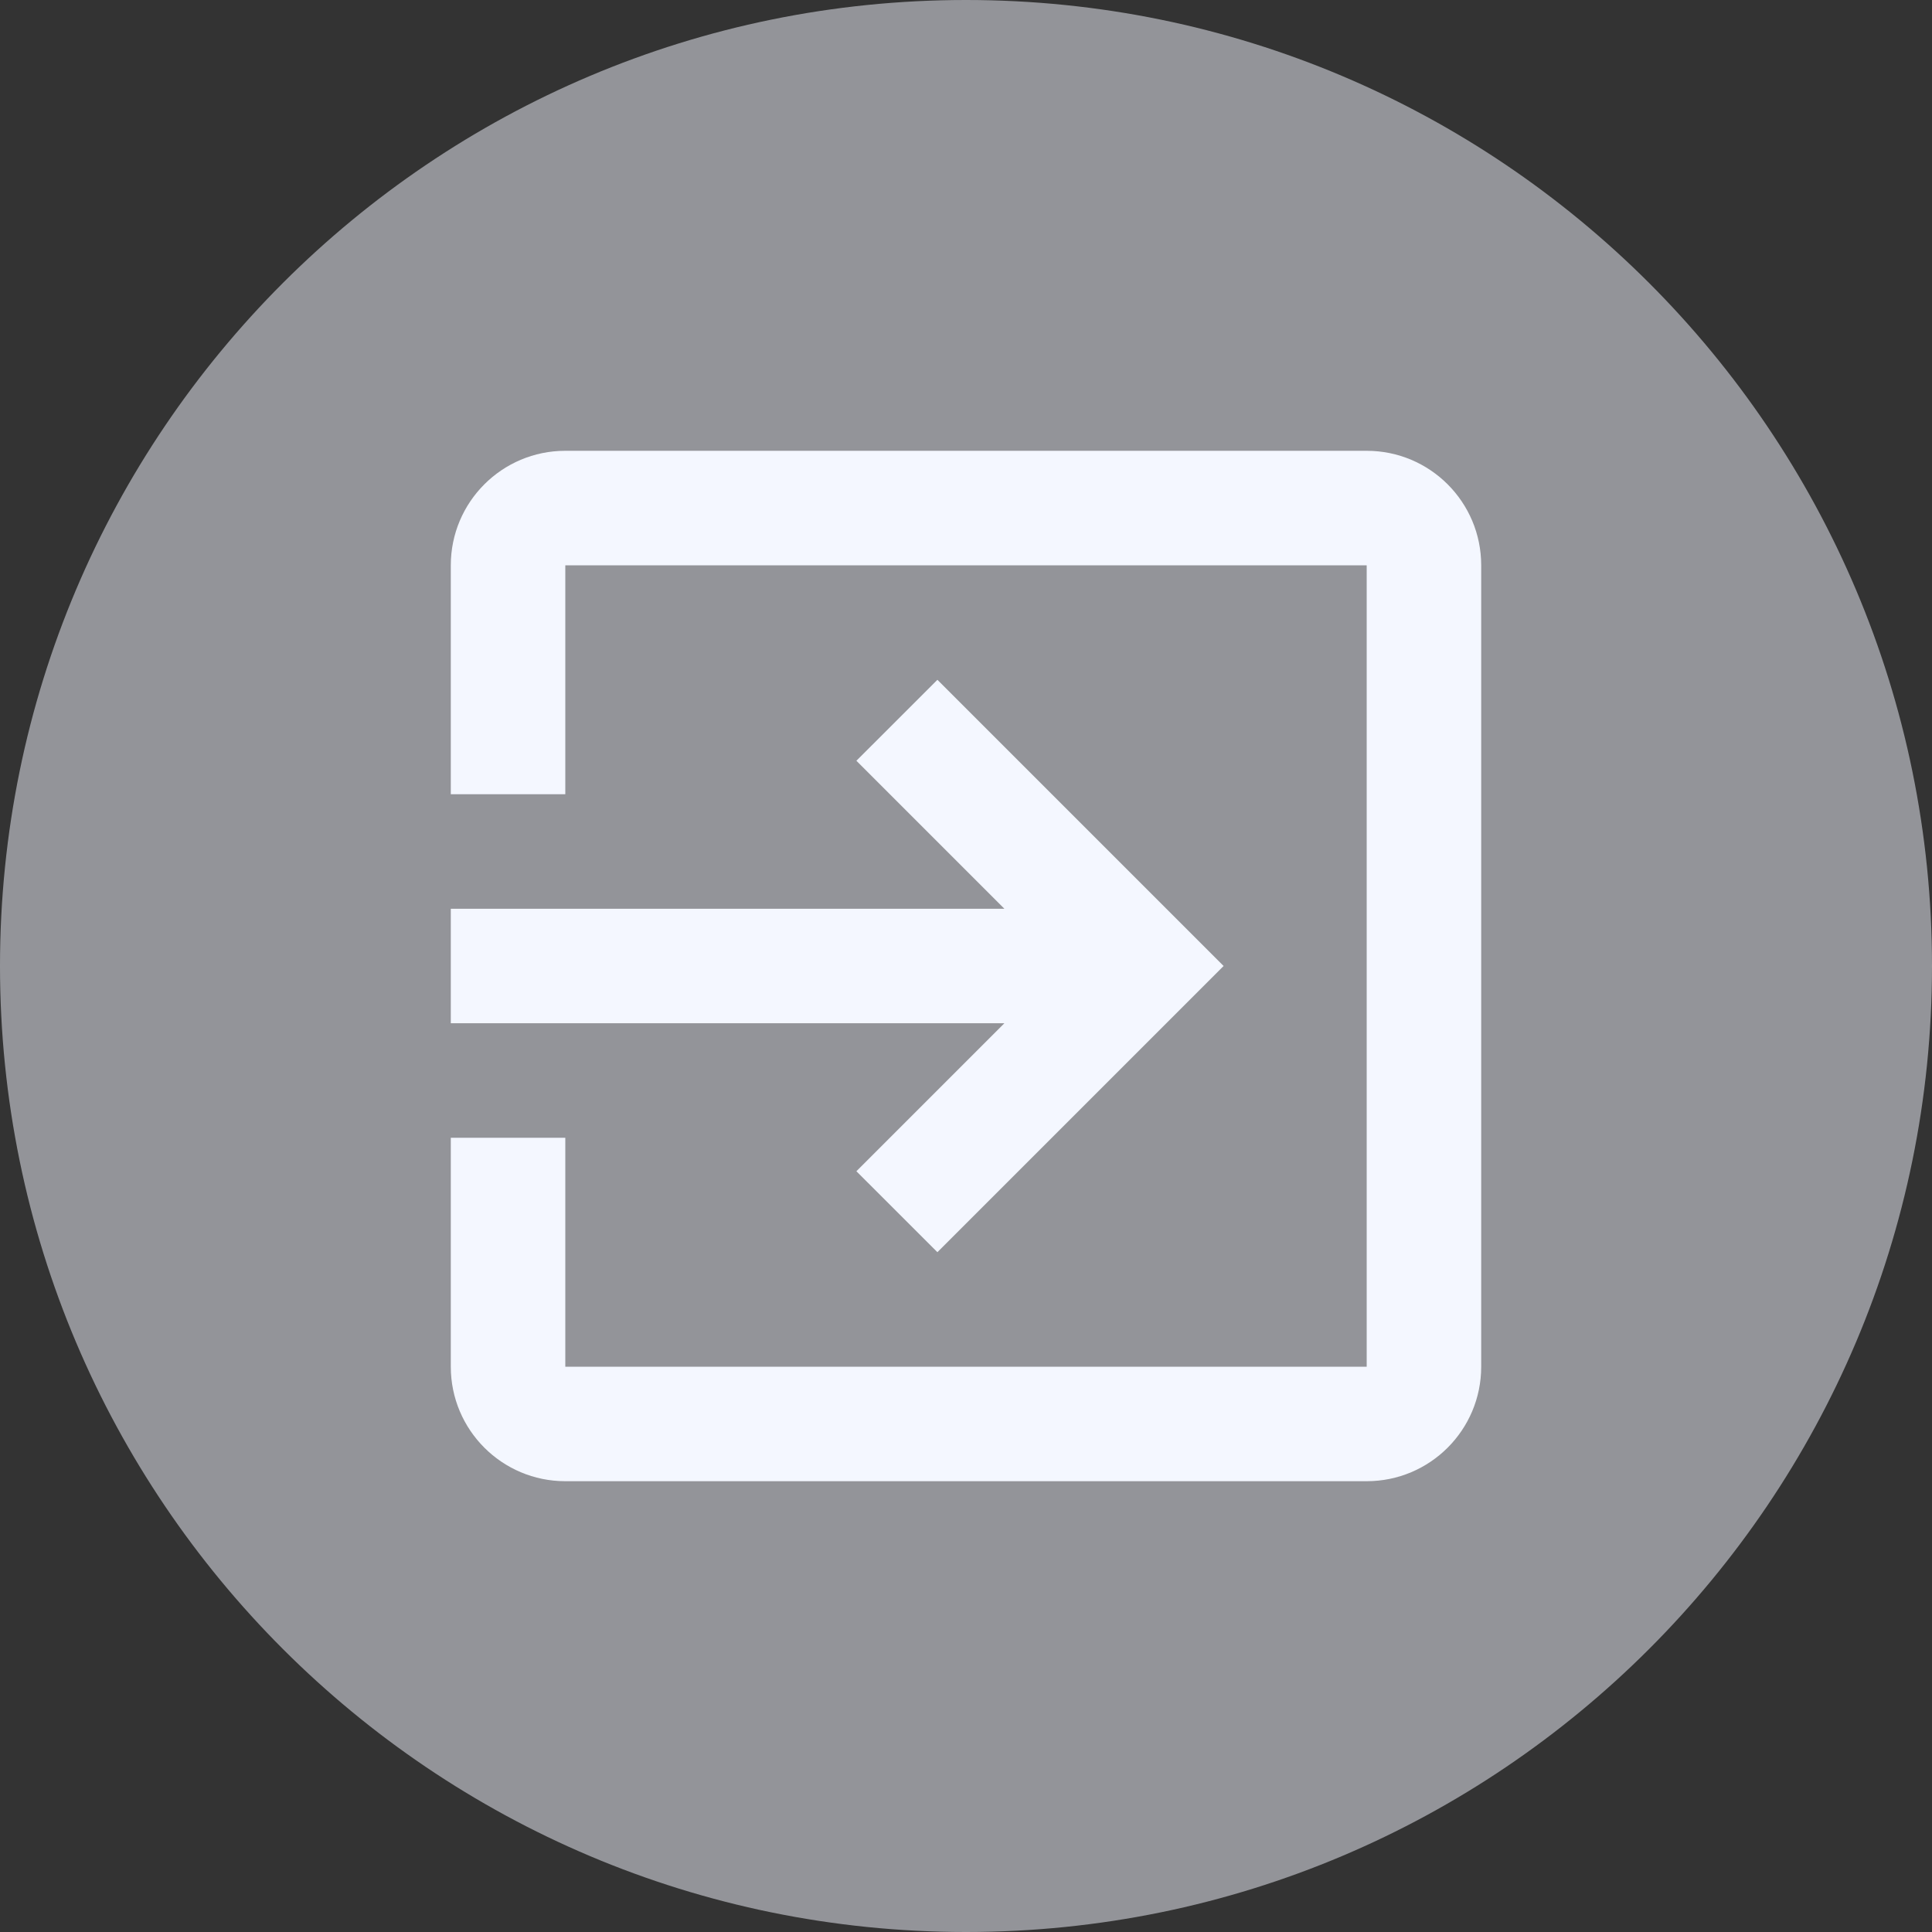 <svg width="30" height="30" viewBox="0 0 30 30" fill="none" xmlns="http://www.w3.org/2000/svg">
<rect x="0" y="0" width="30" height="30" fill="#333333" stroke="none"/>
<path d="M0 15C0 6.716 6.716 0 15 0C23.284 0 30 6.716 30 15C30 23.284 23.284 30 15 30C6.716 30 0 23.284 0 15Z" fill="#F4F7FF" fill-opacity="0.5"/>
<path d="M13.298 18.187L14.556 19.444L19 15L14.556 10.556L13.298 11.813L15.596 14.111H7V15.889H15.596L13.298 18.187ZM21.222 7H8.778C7.796 7 7 7.796 7 8.778V12.333H8.778V8.778H21.222V21.222H8.778V17.667H7V21.222C7 22.204 7.796 23 8.778 23H21.222C22.204 23 23 22.204 23 21.222V8.778C23 7.796 22.204 7 21.222 7Z" fill="#F4F7FF"/>
</svg>
